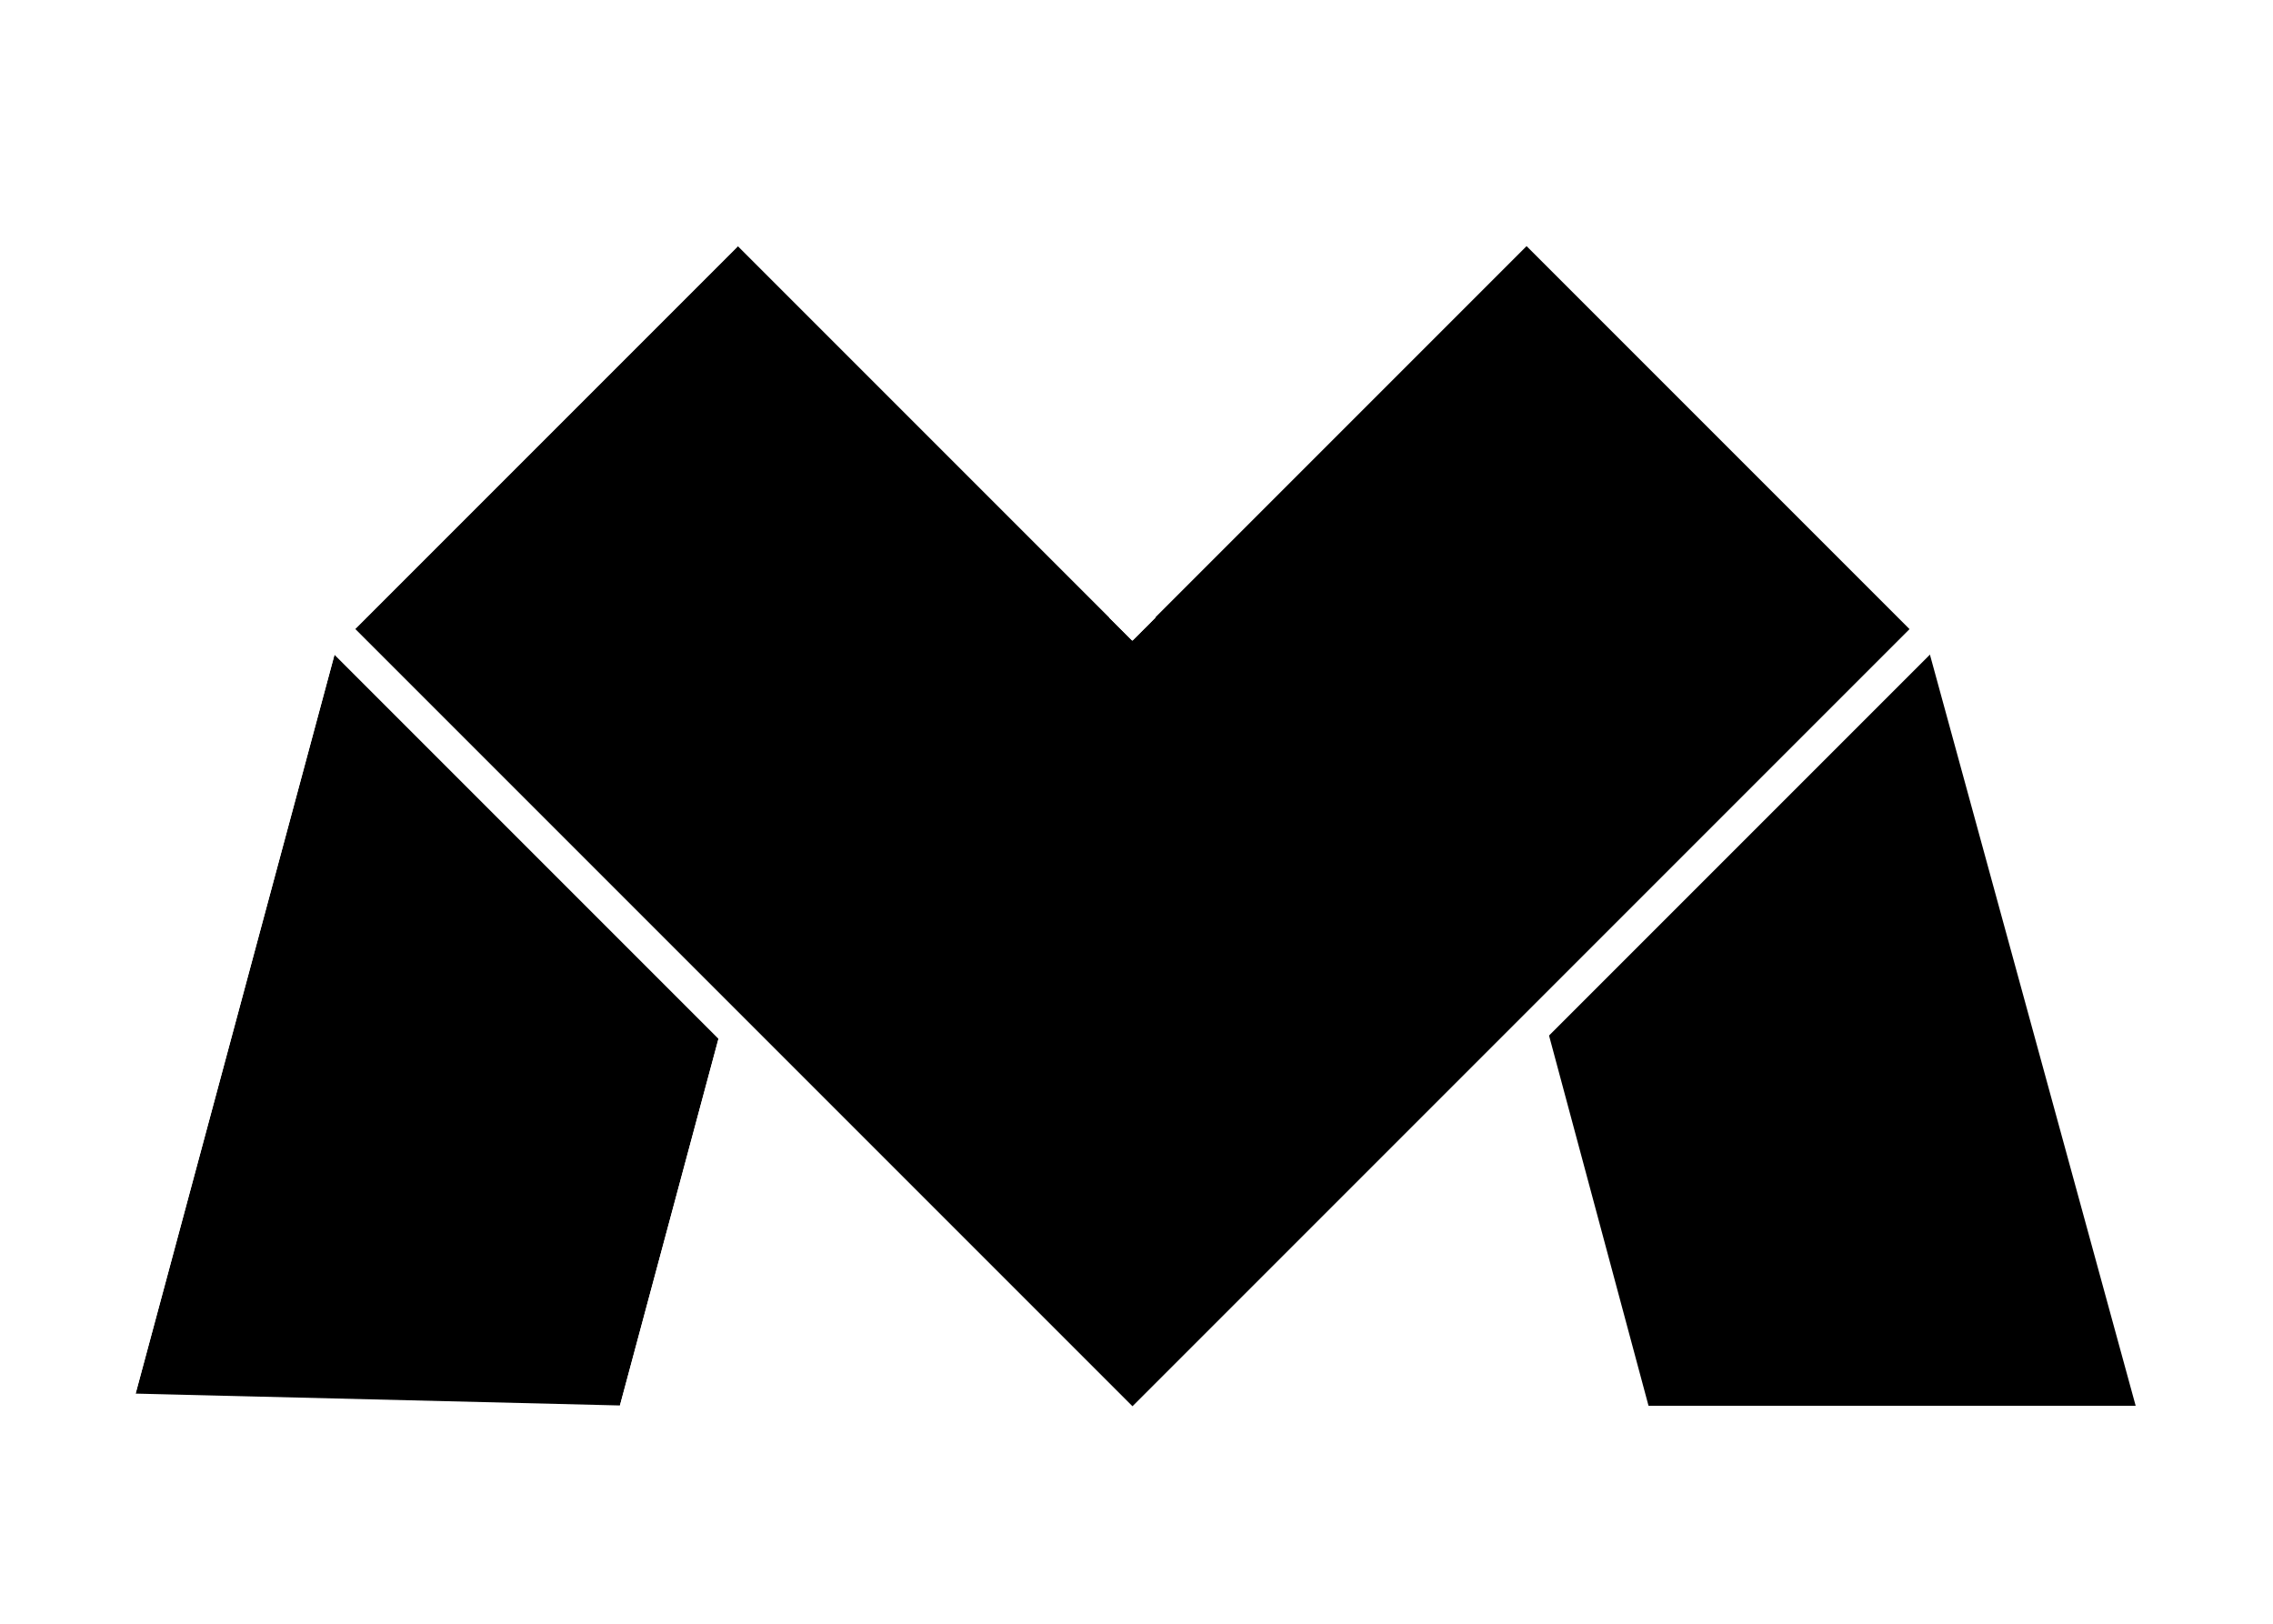 <?xml version="1.0" encoding="UTF-8" standalone="no"?>
<!-- Created with Inkscape (http://www.inkscape.org/) -->

<svg
   xmlns:dc="http://purl.org/dc/elements/1.1/"
   xmlns:cc="http://creativecommons.org/ns#"
   xmlns:rdf="http://www.w3.org/1999/02/22-rdf-syntax-ns#"
   xmlns:svg="http://www.w3.org/2000/svg"
   xmlns="http://www.w3.org/2000/svg"
   xmlns:xlink="http://www.w3.org/1999/xlink"
   xmlns:sodipodi="http://sodipodi.sourceforge.net/DTD/sodipodi-0.dtd"
   xmlns:inkscape="http://www.inkscape.org/namespaces/inkscape"
   width="700"
   height="500"
   viewBox="0 0 700 500"
   id="svg2"
   version="1.1"
   inkscape:version="0.91 r13725"
   sodipodi:docname="misakibw.svg"
   inkscape:export-filename="F:\Bilder\misakimm.png"
   inkscape:export-xdpi="3.7681696"
   inkscape:export-ydpi="3.7681696">
  <defs
     id="defs4">
    <linearGradient
       id="linearGradient4929">
      <stop
         style="stop-color:#ff5cff;stop-opacity:1;"
         offset="0"
         id="stop4931" />
      <stop
         style="stop-color:#00ff9a;stop-opacity:1;"
         offset="1"
         id="stop4933" />
    </linearGradient>
    <inkscape:path-effect
       effect="powerstroke"
       id="path-effect4148"
       is_visible="true"
       offset_points="0,1 | 3.5,1"
       sort_points="true"
       interpolator_type="Linear"
       interpolator_beta="0.6"
       start_linecap_type="round"
       linejoin_type="round"
       miter_limit="4.6"
       end_linecap_type="round" />
    <linearGradient
       inkscape:collect="always"
       xlink:href="#linearGradient4929"
       id="linearGradient4937"
       x1="186.292"
       y1="614.231"
       x2="254.083"
       y2="614.231"
       gradientUnits="userSpaceOnUse"
       gradientTransform="translate(-151.321,195.019)" />
    <filter
       style="color-interpolation-filters:sRGB"
       inkscape:label="Drop Shadow"
       id="filter7992">
      <feFlood
         flood-opacity="0.498"
         flood-color="rgb(0,0,0)"
         result="flood"
         id="feFlood7994" />
      <feComposite
         in="flood"
         in2="SourceGraphic"
         operator="in"
         result="composite1"
         id="feComposite7996" />
      <feGaussianBlur
         in="composite1"
         stdDeviation="8.9"
         result="blur"
         id="feGaussianBlur7998" />
      <feOffset
         dx="0"
         dy="4.7"
         result="offset"
         id="feOffset8000" />
      <feComposite
         in="SourceGraphic"
         in2="offset"
         operator="over"
         result="composite2"
         id="feComposite8002" />
    </filter>
  </defs>
  <sodipodi:namedview
     id="base"
     pagecolor="#ffa9ff"
     bordercolor="#6666be"
     borderopacity="1"
     inkscape:pageopacity="0"
     inkscape:pageshadow="2"
     inkscape:zoom="1"
     inkscape:cx="237.9718"
     inkscape:cy="254.66182"
     inkscape:document-units="px"
     inkscape:current-layer="layer5"
     showgrid="false"
     units="px"
     showguides="true"
     inkscape:guide-bbox="true"
     inkscape:object-paths="false"
     inkscape:snap-intersection-paths="false"
     inkscape:object-nodes="false"
     inkscape:snap-smooth-nodes="false"
     inkscape:snap-midpoints="false"
     inkscape:snap-object-midpoints="true"
     inkscape:snap-center="true"
     inkscape:snap-text-baseline="true"
     inkscape:snap-page="true"
     inkscape:snap-others="false"
     inkscape:window-width="1920"
     inkscape:window-height="1017"
     inkscape:window-x="1912"
     inkscape:window-y="-8"
     inkscape:window-maximized="1"
     showborder="true">
    <sodipodi:guide
       position="500,506.039"
       orientation="1,0"
       id="guide4152" />
    <sodipodi:guide
       position="500.371,505.996"
       orientation="0,1"
       id="guide4154" />
    <sodipodi:guide
       position="374.996,509.809"
       orientation="1,0"
       id="guide4158" />
    <sodipodi:guide
       position="504.896,255.641"
       orientation="0,1"
       id="guide4164" />
  </sodipodi:namedview>
  <g
     inkscape:groupmode="layer"
     id="layer5"
     inkscape:label="Ebene 2"
     style="display:inline"
     transform="translate(0,-500)">
    <path
       style="fill:url(#linearGradient4937);fill-opacity:1;fill-rule:evenodd;stroke:#ffffff;stroke-width:1px;stroke-linecap:butt;stroke-linejoin:miter;stroke-opacity:1"
       d="M 35.453,929.478 102.28,689.023"
       id="path4841"
       inkscape:connector-curvature="0" />
    <path
       style="fill:#000000;fill-opacity:1;fill-rule:evenodd;stroke:#ffffff;stroke-width:1px;stroke-linecap:butt;stroke-linejoin:miter;stroke-opacity:1"
       d="M 35.453,929.478 102.28,689.023 227.284,564.019 348.679,685.414 470.127,564.019 l 125.004,125.004 72.614,244.355 -163.838,0 L 471.47,812.684 348.706,935.449 226.859,813.602 194.669,933.378 Z"
       id="path4849"
       inkscape:connector-curvature="0" />
  </g>
  <g
     inkscape:label="Ebene 1"
     inkscape:groupmode="layer"
     id="layer1"
     transform="translate(0,-552.362)"
     style="display:inline">
    <g
       id="g7977"
       style="filter:url(#filter7992)"
       inkscape:export-xdpi="3.799881"
       inkscape:export-ydpi="3.799881"
       transform="translate(-151.321,195.019)">
      <path
         inkscape:connector-curvature="0"
         id="path4162"
         d="M 503.609,546.366 378.605,421.362 253.601,546.366 503.609,796.374"
         style="fill:none;fill-rule:evenodd;stroke:#ffffff;stroke-width:10;stroke-linecap:butt;stroke-linejoin:miter;stroke-opacity:1" />
      <path
         inkscape:connector-curvature="0"
         id="path4170"
         d="m 378.603,669.371 -33.628,125.127"
         style="fill:#ffffff;fill-rule:evenodd;stroke:#ffffff;stroke-width:9.997;stroke-linecap:butt;stroke-linejoin:miter;stroke-opacity:1" />
      <path
         inkscape:connector-curvature="0"
         id="path4172"
         d="m 182.152,790.721 167.643,0"
         style="fill:#ffffff;fill-rule:evenodd;stroke:#ffffff;stroke-width:10.284;stroke-linecap:butt;stroke-linejoin:miter;stroke-opacity:1" />
      <path
         inkscape:connector-curvature="0"
         id="path4176"
         d="M 251.161,547.621 186.774,786.821"
         style="fill:none;fill-rule:evenodd;stroke:#ffffff;stroke-width:9.576;stroke-linecap:butt;stroke-linejoin:miter;stroke-opacity:1" />
      <path
         inkscape:connector-curvature="0"
         id="path4162-4"
         d="M 503.609,546.366 378.605,421.362 253.601,546.366 503.609,796.374"
         style="fill:none;fill-rule:evenodd;stroke:#ffffff;stroke-width:10;stroke-linecap:butt;stroke-linejoin:miter;stroke-opacity:1" />
      <path
         inkscape:connector-curvature="0"
         id="path4170-8"
         d="m 378.603,669.371 -33.628,125.127"
         style="fill:#ffffff;fill-rule:evenodd;stroke:#ffffff;stroke-width:9.997;stroke-linecap:butt;stroke-linejoin:miter;stroke-opacity:1" />
      <path
         inkscape:connector-curvature="0"
         id="path4172-4"
         d="m 182.152,790.721 167.643,0"
         style="fill:#ffffff;fill-rule:evenodd;stroke:#ffffff;stroke-width:10.284;stroke-linecap:butt;stroke-linejoin:miter;stroke-opacity:1" />
      <path
         inkscape:connector-curvature="0"
         id="path4176-2"
         d="M 251.161,547.621 186.774,786.821"
         style="fill:none;fill-rule:evenodd;stroke:#ffffff;stroke-width:9.576;stroke-linecap:butt;stroke-linejoin:miter;stroke-opacity:1" />
      <path
         inkscape:connector-curvature="0"
         id="path4162-42"
         d="M 496.444,546.366 621.448,421.362 746.452,546.366 496.444,796.374"
         style="fill:none;fill-rule:evenodd;stroke:#ffffff;stroke-width:10;stroke-linecap:butt;stroke-linejoin:miter;stroke-opacity:1" />
      <path
         inkscape:connector-curvature="0"
         id="path4170-1"
         d="m 622.615,669.371 33.628,125.127"
         style="fill:#ffffff;fill-rule:evenodd;stroke:#ffffff;stroke-width:9.997;stroke-linecap:butt;stroke-linejoin:miter;stroke-opacity:1" />
      <path
         inkscape:connector-curvature="0"
         id="path4172-3"
         d="m 819.066,790.721 -167.643,0"
         style="fill:#ffffff;fill-rule:evenodd;stroke:#ffffff;stroke-width:10.284;stroke-linecap:butt;stroke-linejoin:miter;stroke-opacity:1" />
      <path
         inkscape:connector-curvature="0"
         id="path4176-4"
         d="m 748.874,547.649 65.511,239.151"
         style="fill:none;fill-rule:evenodd;stroke:#ffffff;stroke-width:9.659;stroke-linecap:butt;stroke-linejoin:miter;stroke-opacity:1" />
      <path
         inkscape:connector-curvature="0"
         id="path4220"
         d="M 253.601,546.366 500.609,793.374"
         style="fill:none;fill-rule:evenodd;stroke:#ffffff;stroke-width:10;stroke-linecap:butt;stroke-linejoin:miter;stroke-opacity:1" />
    </g>
  </g>
</svg>
